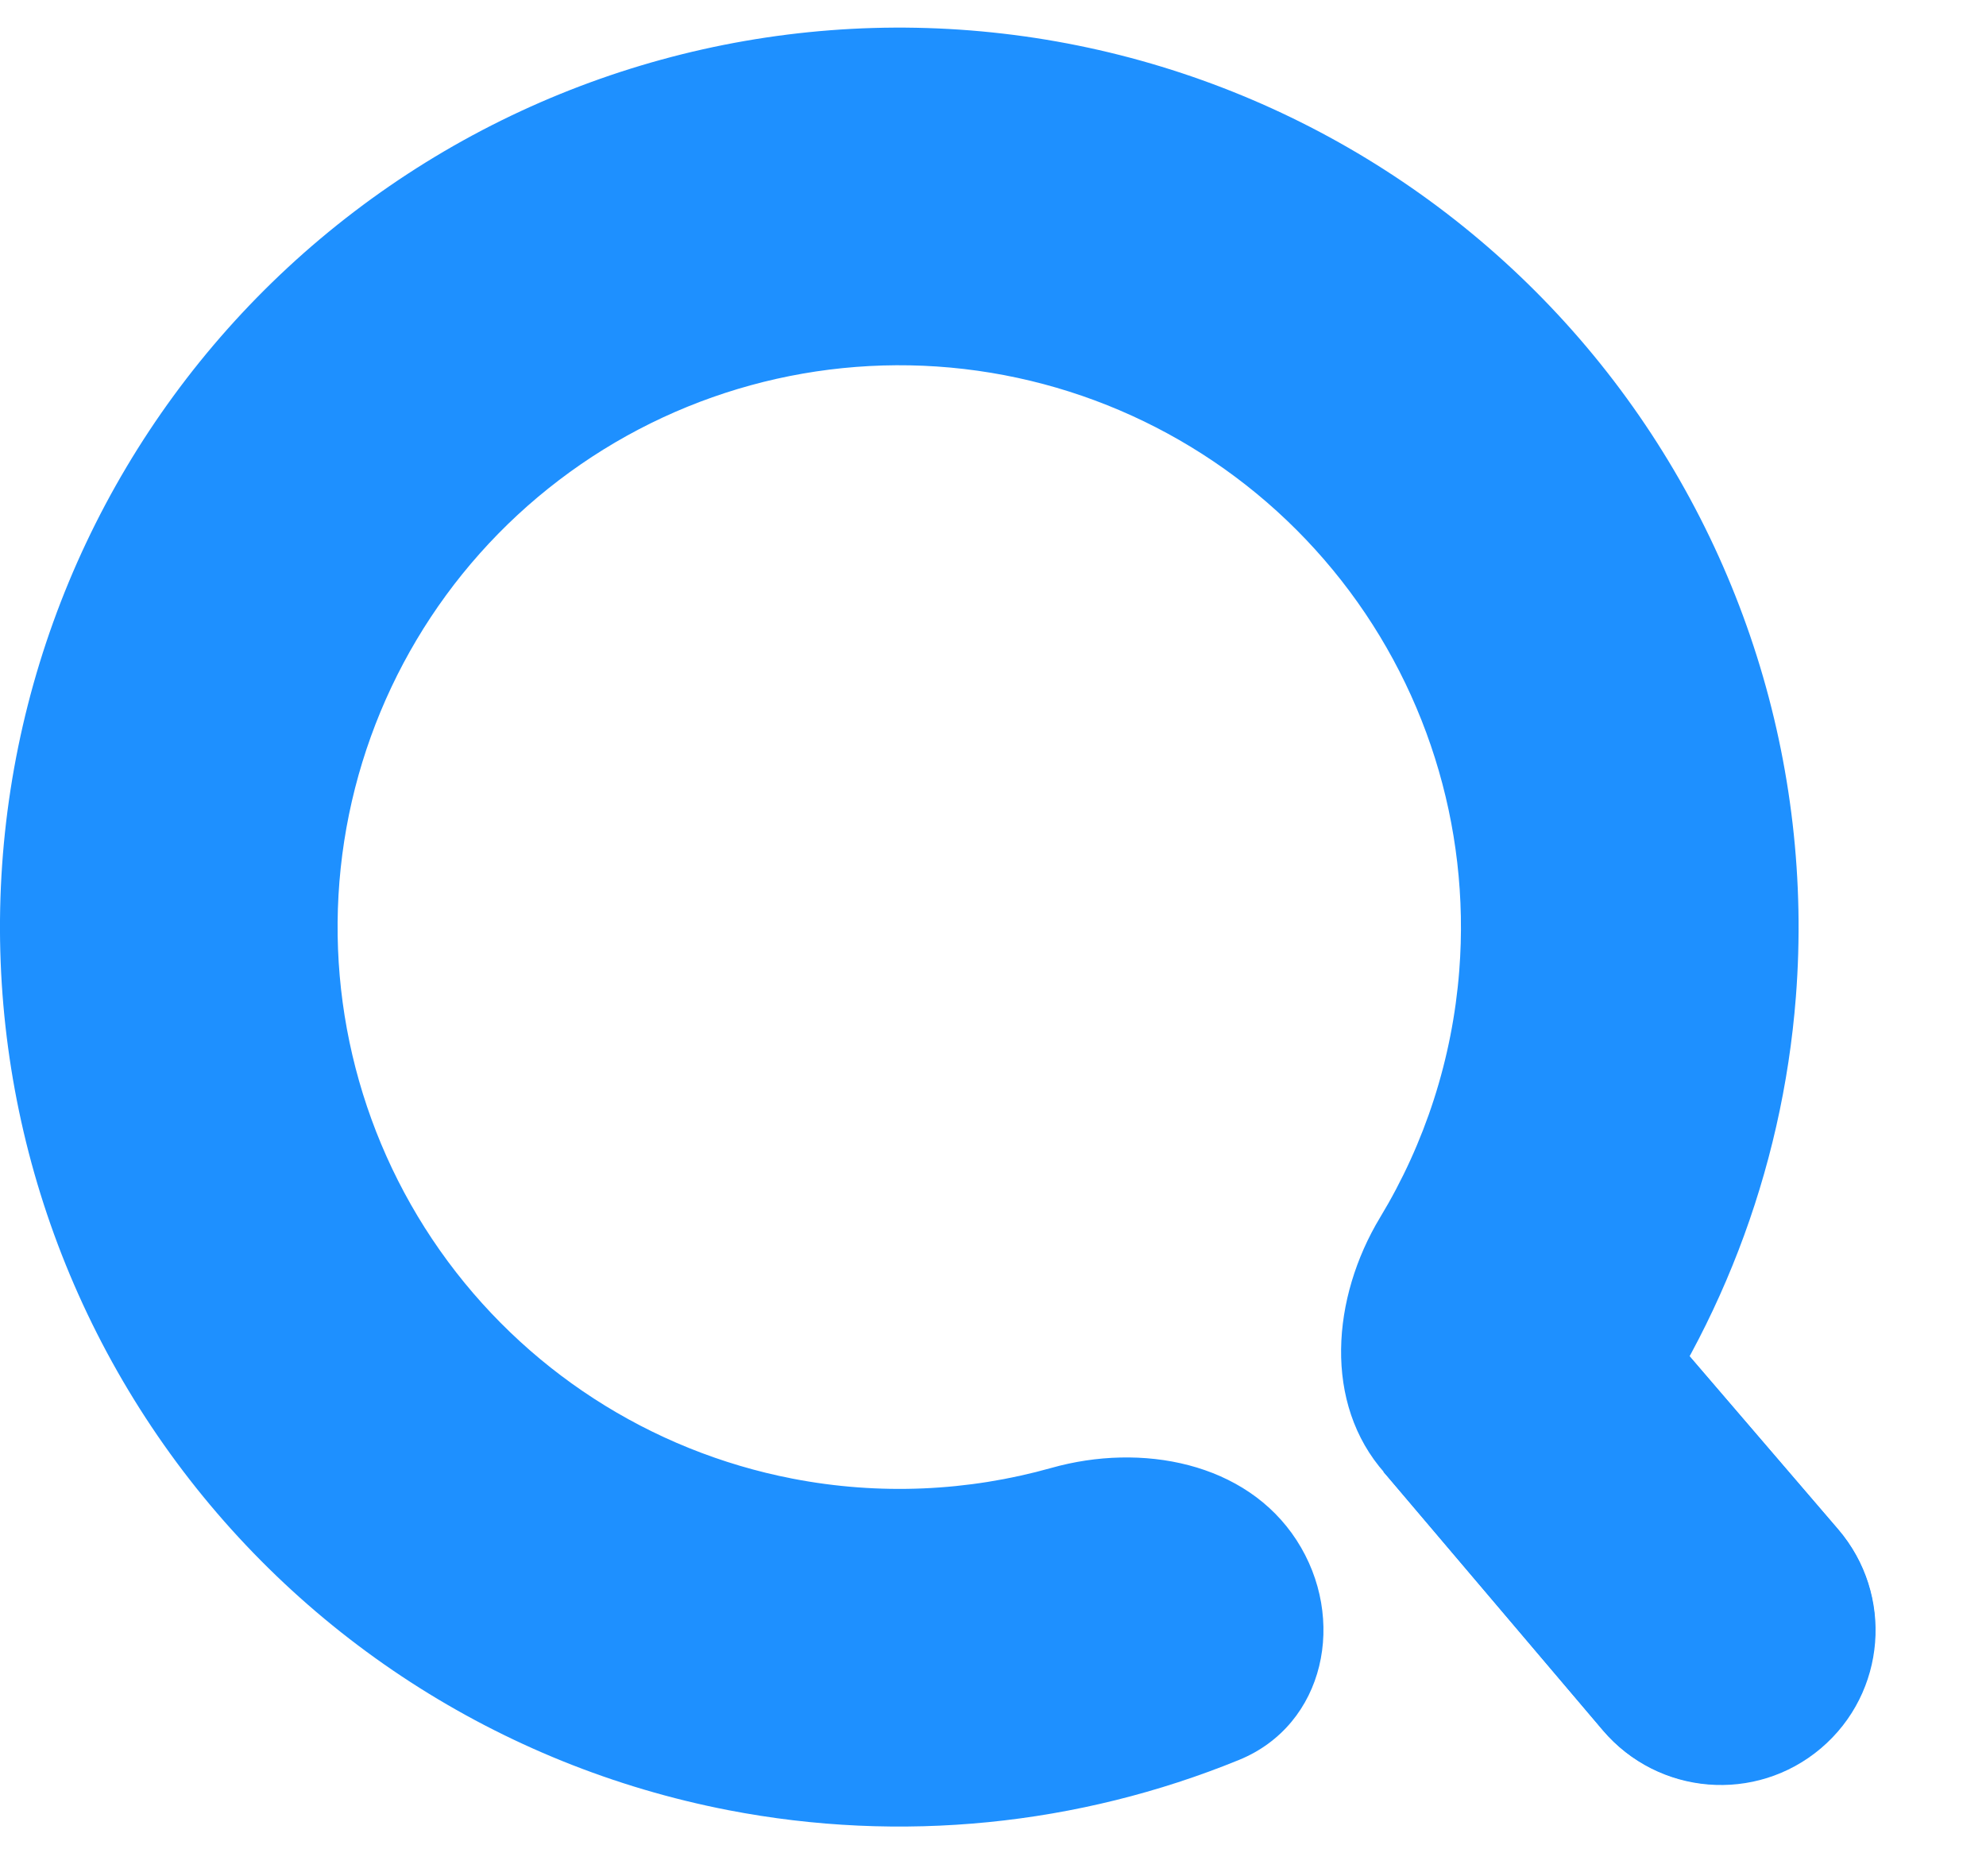 <svg width="36" height="34" viewBox="0 0 36 34" fill="none" xmlns="http://www.w3.org/2000/svg">
<path d="M25.085 26.681C26.584 25.477 27.476 24.545 28.744 22.387L33.322 27.719C34.335 28.899 34.194 30.678 33.008 31.684C31.827 32.685 30.059 32.54 29.057 31.36L25.085 26.681Z" fill="#1E90FF"/>
<path d="M25.076 26.67C26.575 25.466 27.468 24.535 28.736 22.376L33.313 27.708C34.327 28.889 34.186 30.668 32.999 31.674C31.819 32.675 30.05 32.53 29.048 31.349L25.076 26.67Z" fill="#1E90FF"/>
<path d="M25.101 26.696C26.224 27.959 28.186 28.086 29.217 26.747C31.136 24.255 32.307 21.242 32.554 18.063C32.88 13.86 31.565 9.693 28.885 6.438C26.204 3.184 22.367 1.094 18.179 0.609C13.991 0.123 9.777 1.279 6.423 3.834C3.069 6.388 0.836 10.143 0.191 14.31C-0.453 18.477 0.542 22.731 2.968 26.18C5.394 29.628 9.061 32.003 13.201 32.805C16.331 33.411 19.547 33.083 22.459 31.895C24.023 31.257 24.422 29.331 23.503 27.913C22.584 26.495 20.688 26.144 19.061 26.602C17.546 27.029 15.938 27.102 14.365 26.797C11.779 26.296 9.489 24.813 7.973 22.659C6.458 20.505 5.837 17.848 6.239 15.245C6.642 12.643 8.037 10.297 10.132 8.702C12.226 7.106 14.858 6.384 17.474 6.687C20.09 6.991 22.487 8.296 24.161 10.329C25.835 12.361 26.656 14.964 26.452 17.589C26.328 19.187 25.831 20.718 25.016 22.065C24.143 23.512 23.978 25.433 25.101 26.696Z" fill="#1E90FF"/>
</svg>
